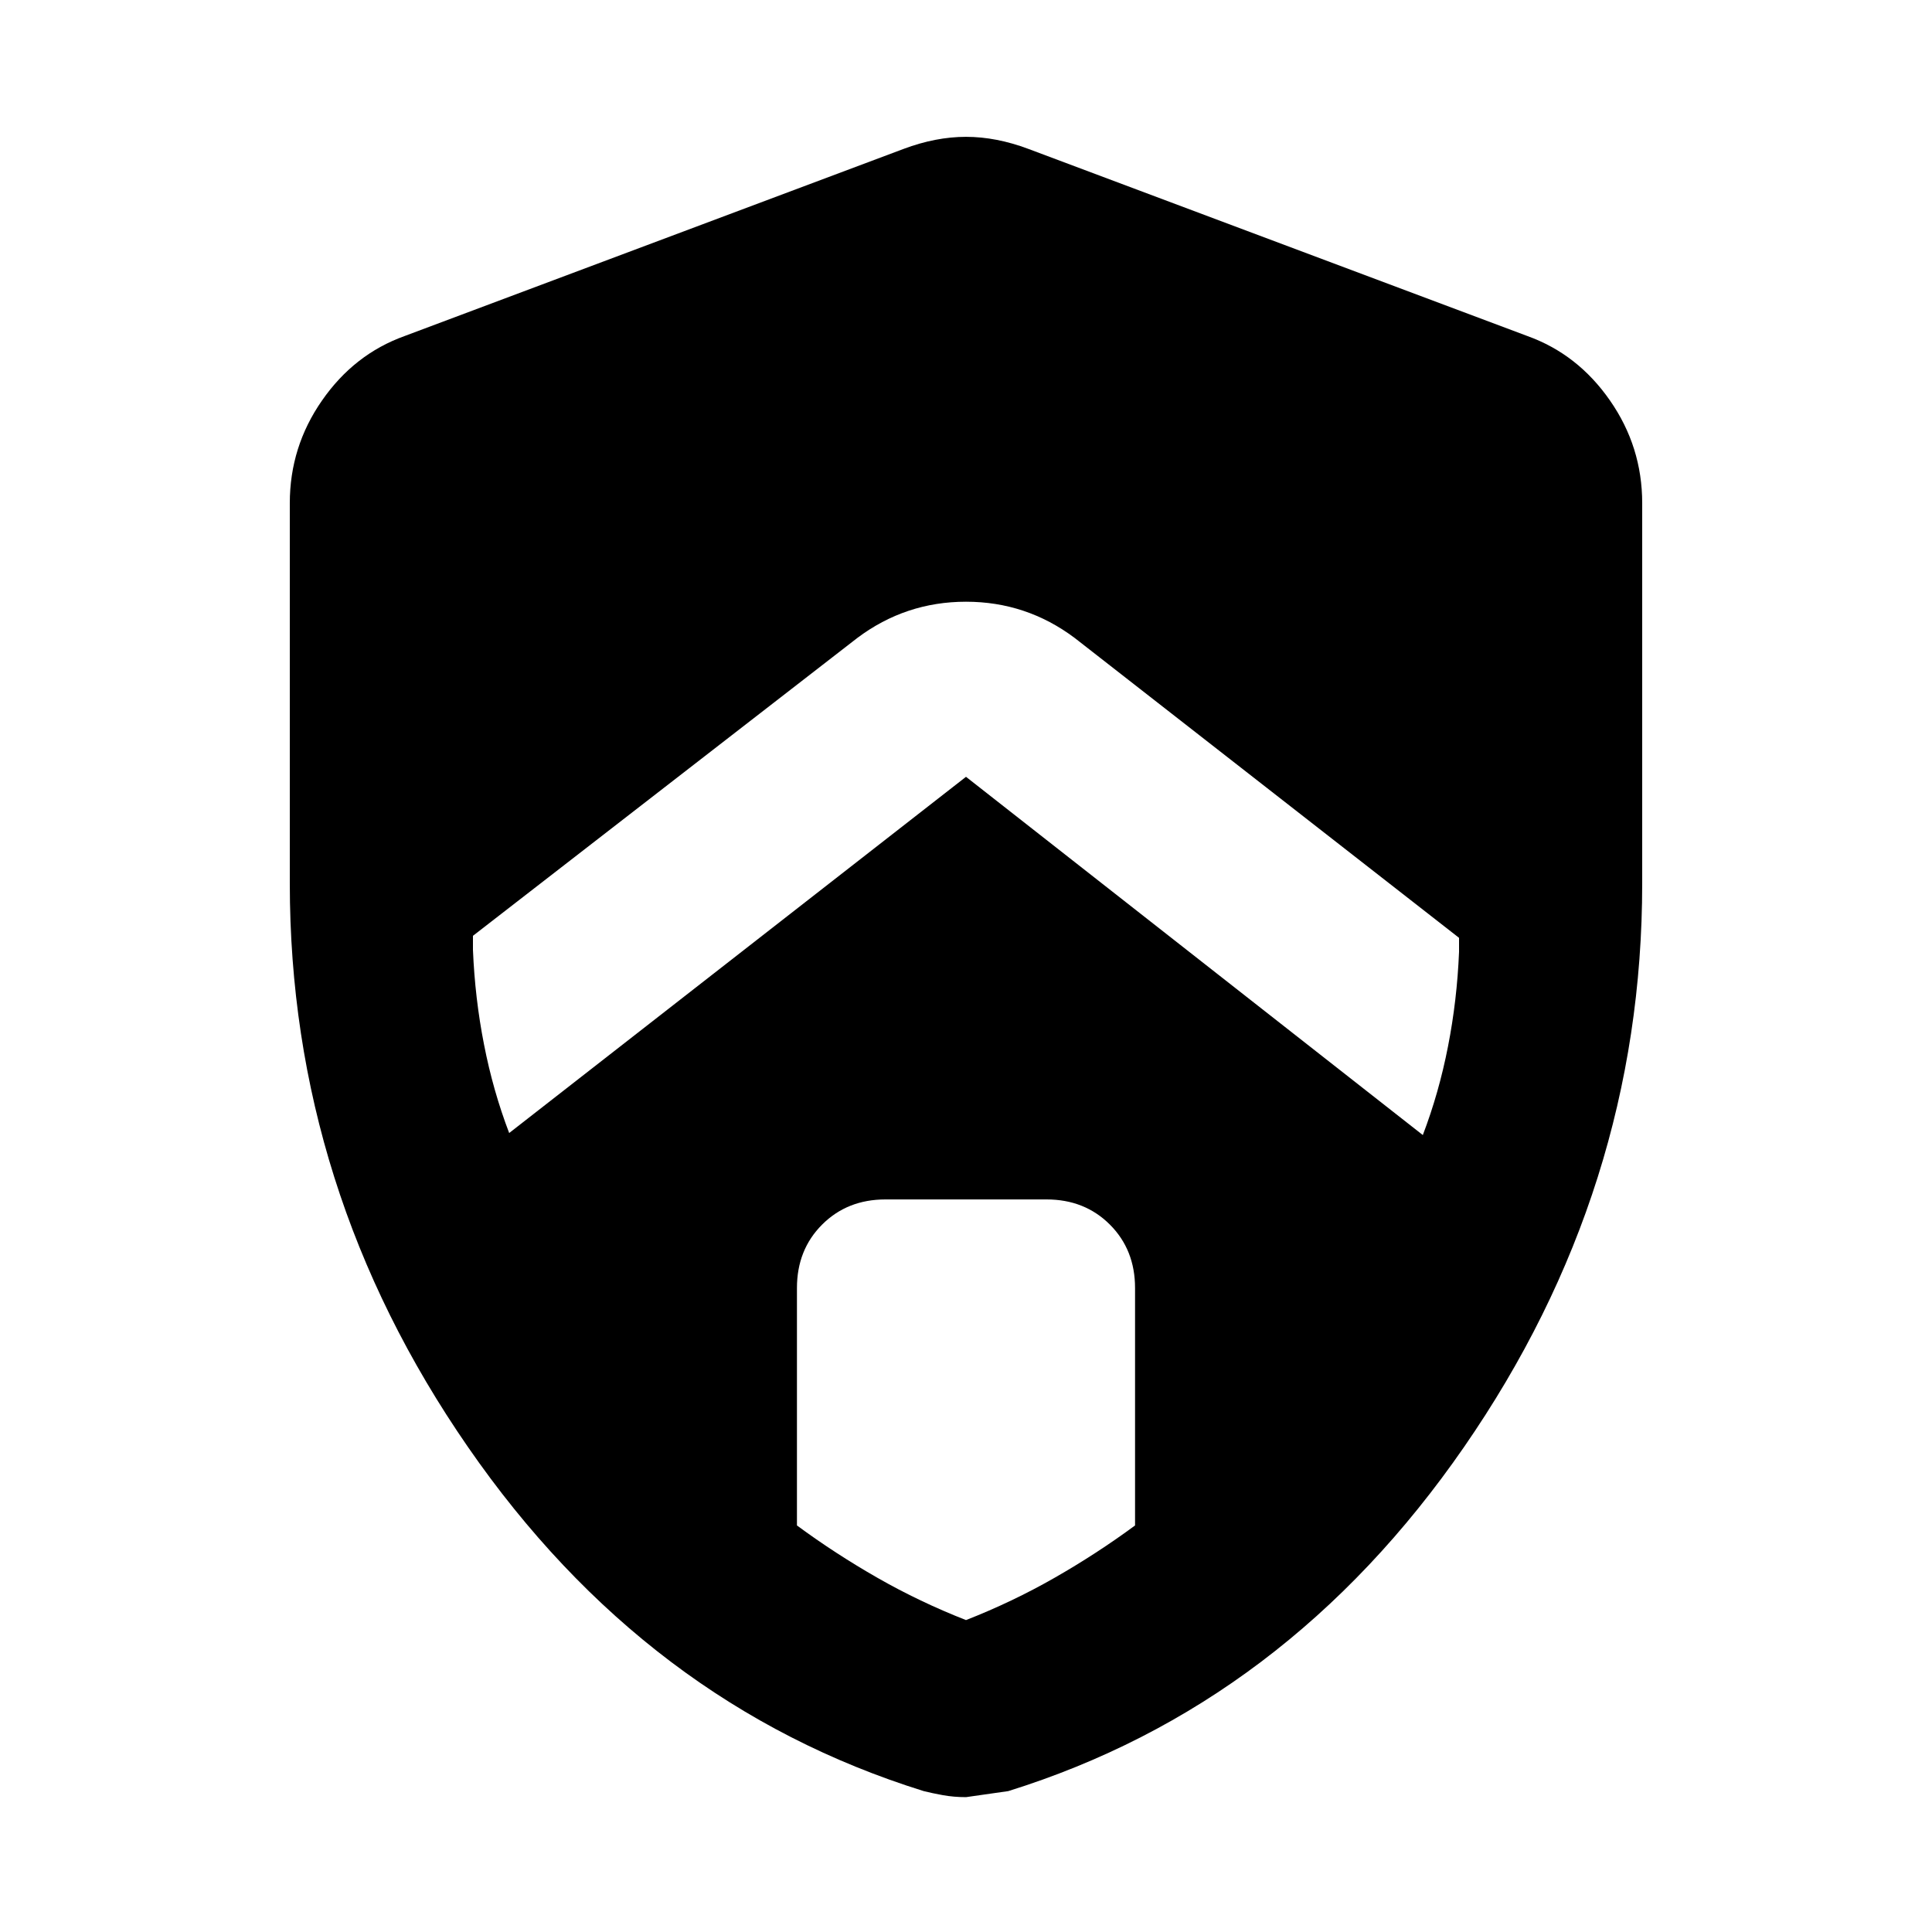 <svg xmlns="http://www.w3.org/2000/svg" height="40" width="40"><path d="M10.542 23.458 20 16.083l9.458 7.417q.334-.875.521-1.833.188-.959.229-1.959v-.291l-7.958-6.209q-1-.75-2.25-.75t-2.25.75l-7.958 6.167v.292q.041 1 .229 1.958.187.958.521 1.833ZM20 33.542q.958-.375 1.833-.875t1.667-1.084v-4.916q0-.792-.521-1.313-.521-.521-1.312-.521h-3.334q-.791 0-1.312.521t-.521 1.313v4.916q.792.584 1.667 1.084.875.5 1.833.875Zm0 3.666q-.25 0-.479-.041-.229-.042-.396-.084-5.75-1.791-9.437-7.125Q6 24.625 6 18.292v-7.875q0-1.167.667-2.125.666-.959 1.708-1.334l10.333-3.875q.667-.25 1.292-.25t1.292.25l10.333 3.875q1.042.375 1.708 1.334.667.958.667 2.125v7.875q0 6.333-3.688 11.666-3.687 5.334-9.437 7.125l-.875.125Z"/></svg>